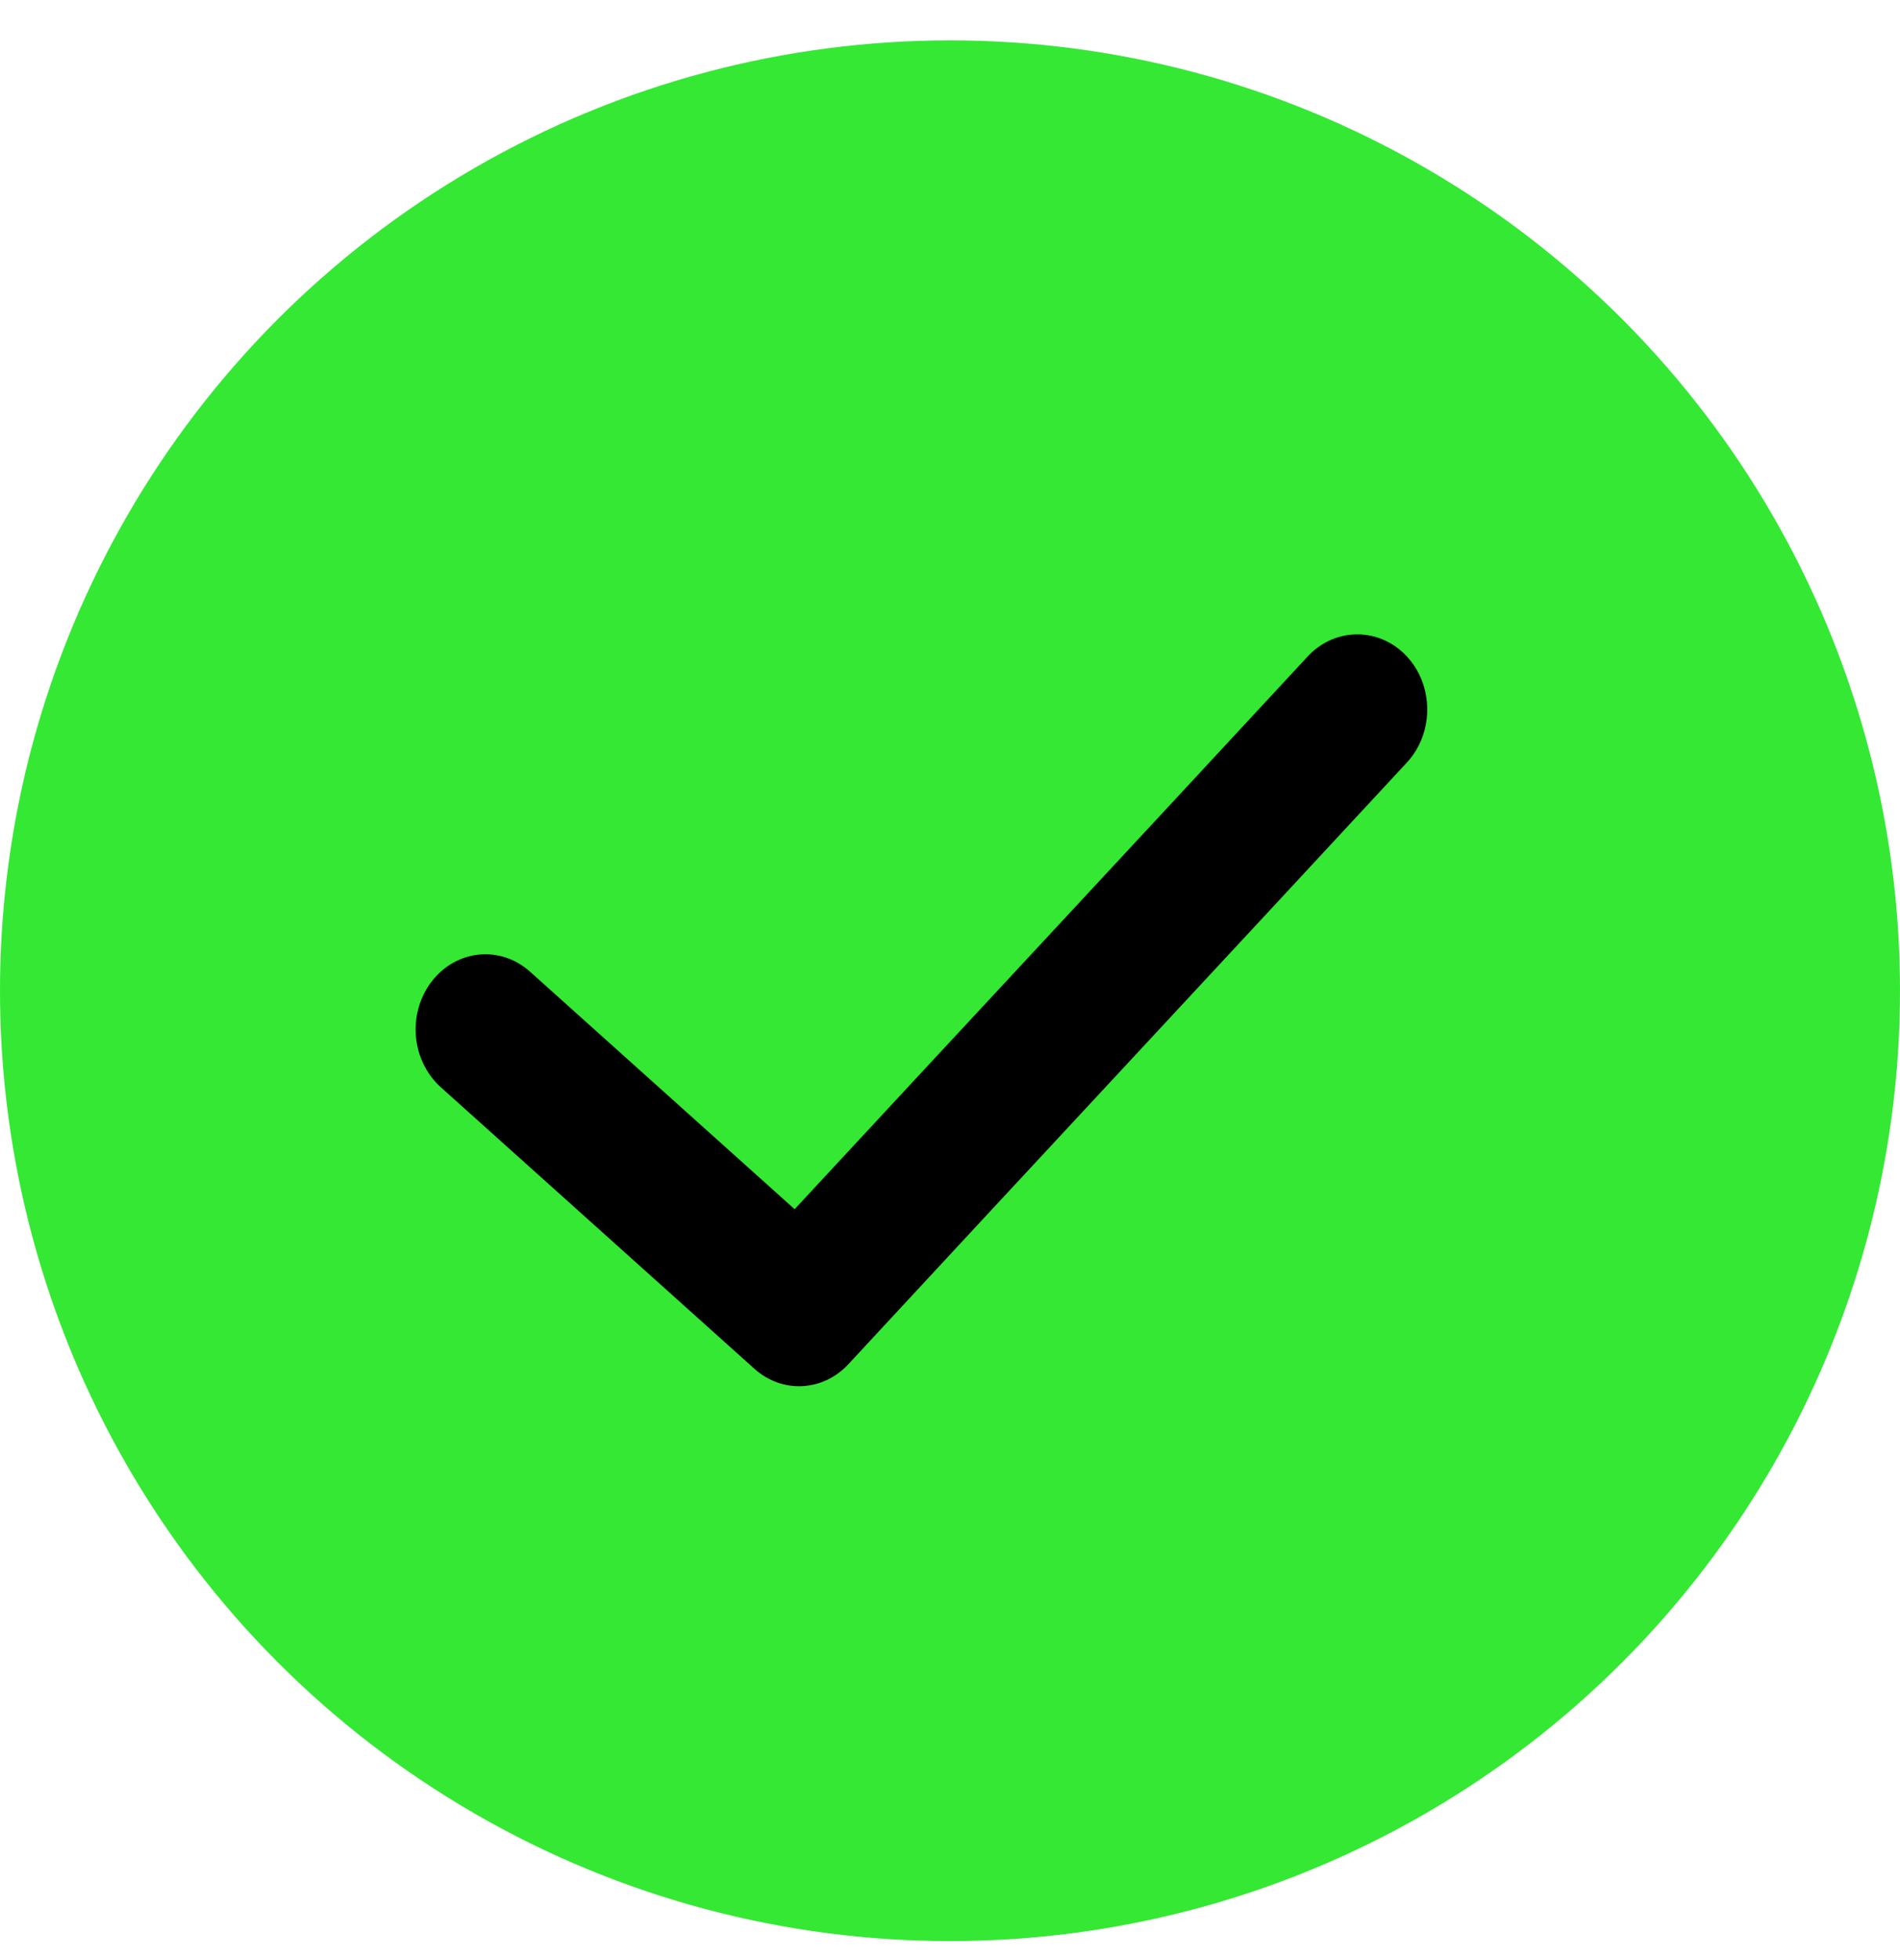 <svg width="32" height="33" viewBox="0 0 32 33" fill="none" xmlns="http://www.w3.org/2000/svg">
<circle cx="16" cy="16.68" r="16" fill="#34E834"/>
<path d="M22.818 10.681C22.512 10.692 22.223 10.83 22.011 11.066C19.137 14.168 16.26 17.256 13.383 20.358L8.927 16.359C8.808 16.253 8.672 16.172 8.524 16.123C8.377 16.074 8.222 16.056 8.068 16.071C7.915 16.086 7.765 16.134 7.628 16.211C7.492 16.288 7.371 16.394 7.272 16.522C7.173 16.649 7.099 16.797 7.053 16.956C7.007 17.114 6.991 17.281 7.005 17.447C7.019 17.612 7.063 17.773 7.135 17.92C7.207 18.067 7.305 18.198 7.423 18.304L12.705 23.044C12.93 23.247 13.218 23.352 13.512 23.337C13.806 23.322 14.084 23.19 14.291 22.965C17.419 19.589 20.548 16.233 23.68 12.854C23.851 12.676 23.968 12.446 24.015 12.195C24.062 11.944 24.037 11.683 23.944 11.448C23.85 11.212 23.692 11.013 23.491 10.876C23.29 10.739 23.055 10.671 22.818 10.681Z" fill="black"/>
</svg>
